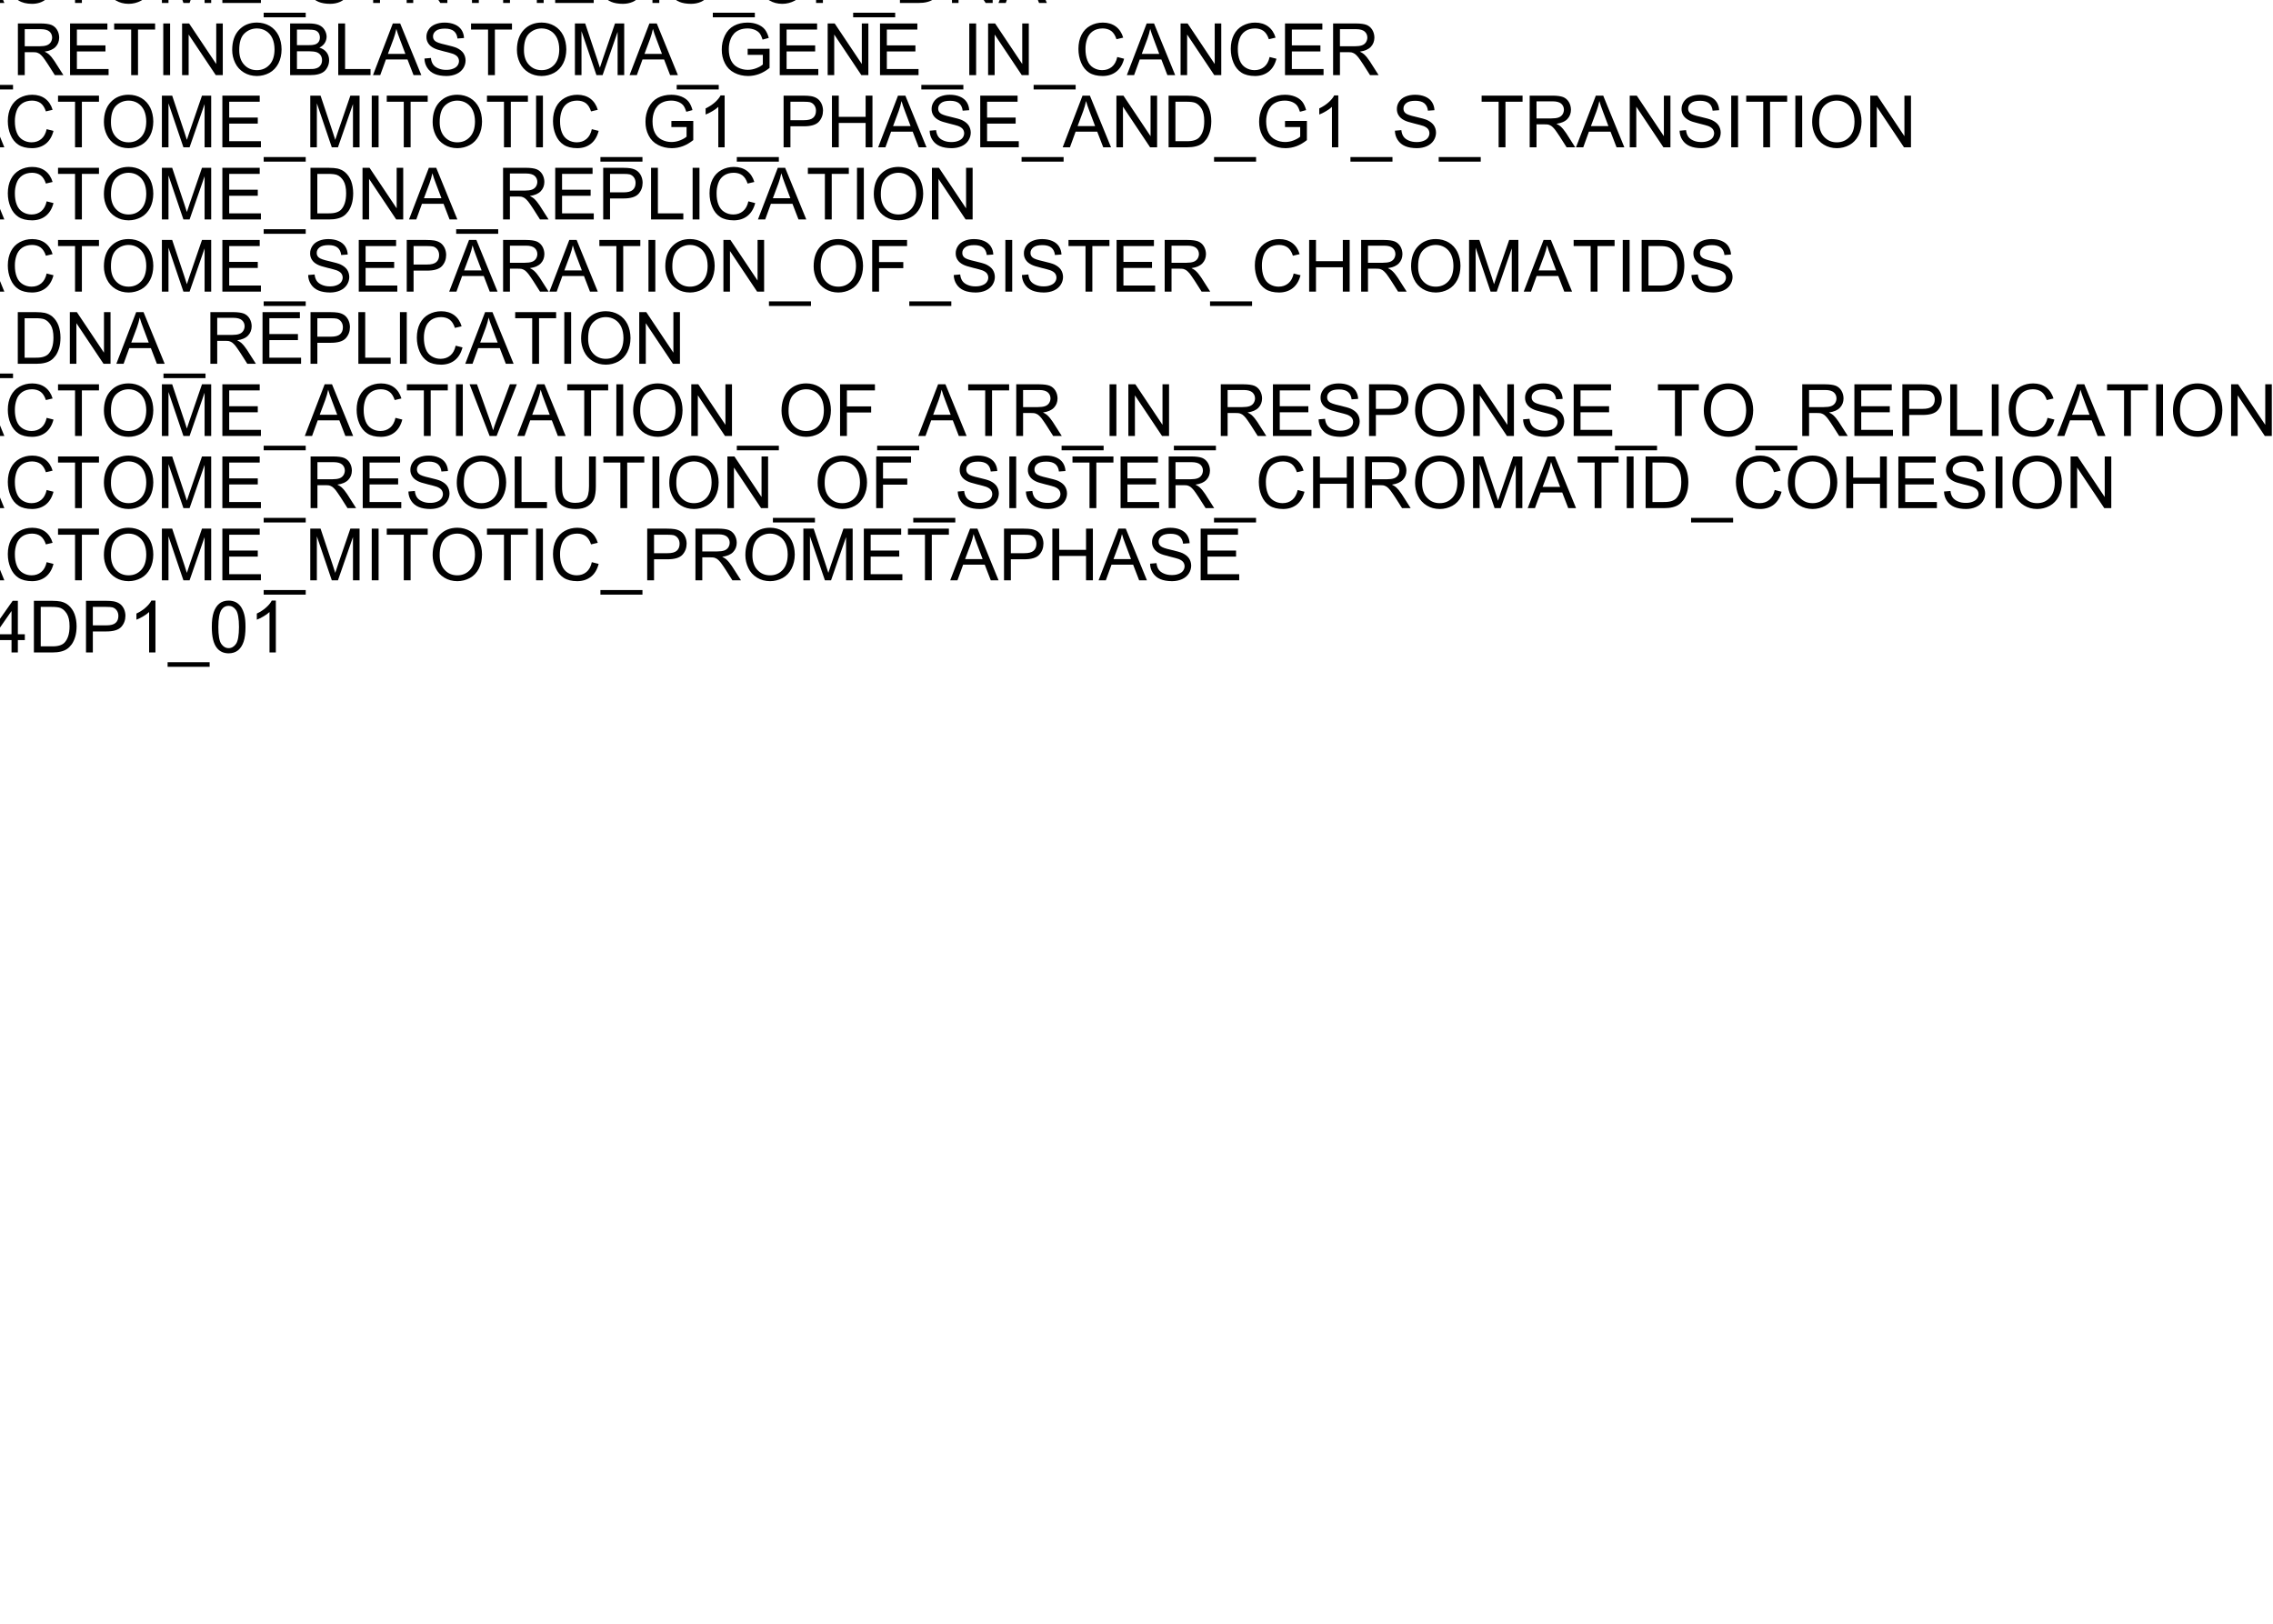 <?xml version="1.0" encoding="UTF-8"?>
<svg xmlns="http://www.w3.org/2000/svg" xmlns:xlink="http://www.w3.org/1999/xlink" width="252pt" height="180pt" viewBox="0 0 252 180" version="1.1">
<defs>
<g>
<symbol overflow="visible" id="glyph0-0">
<path style="stroke:none;" d="M 1 0 L 1 -5 L 5 -5 L 5 0 Z M 1.125 -0.125 L 4.875 -0.125 L 4.875 -4.875 L 1.125 -4.875 Z M 1.125 -0.125 "/>
</symbol>
<symbol overflow="visible" id="glyph0-1">
<path style="stroke:none;" d="M 0.629 0 L 0.629 -5.727 L 3.168 -5.727 C 3.676 -5.723 4.062 -5.672 4.332 -5.57 C 4.594 -5.465 4.809 -5.285 4.969 -5.027 C 5.125 -4.766 5.203 -4.477 5.207 -4.164 C 5.203 -3.754 5.07 -3.41 4.812 -3.137 C 4.547 -2.855 4.141 -2.68 3.594 -2.605 C 3.789 -2.508 3.941 -2.414 4.051 -2.32 C 4.27 -2.117 4.48 -1.863 4.68 -1.559 L 5.676 0 L 4.723 0 L 3.965 -1.191 C 3.742 -1.531 3.559 -1.797 3.418 -1.98 C 3.27 -2.16 3.141 -2.285 3.031 -2.363 C 2.914 -2.434 2.801 -2.484 2.688 -2.516 C 2.598 -2.531 2.457 -2.543 2.266 -2.543 L 1.387 -2.543 L 1.387 0 Z M 1.387 -3.199 L 3.016 -3.199 C 3.359 -3.199 3.629 -3.234 3.828 -3.305 C 4.02 -3.375 4.168 -3.488 4.273 -3.648 C 4.371 -3.805 4.422 -3.977 4.426 -4.164 C 4.422 -4.434 4.324 -4.656 4.129 -4.832 C 3.93 -5.004 3.621 -5.09 3.199 -5.094 L 1.387 -5.094 Z M 1.387 -3.199 "/>
</symbol>
<symbol overflow="visible" id="glyph0-2">
<path style="stroke:none;" d="M 0.633 0 L 0.633 -5.727 L 4.773 -5.727 L 4.773 -5.051 L 1.391 -5.051 L 1.391 -3.297 L 4.559 -3.297 L 4.559 -2.625 L 1.391 -2.625 L 1.391 -0.676 L 4.906 -0.676 L 4.906 0 Z M 0.633 0 "/>
</symbol>
<symbol overflow="visible" id="glyph0-3">
<path style="stroke:none;" d="M -0.012 0 L 2.188 -5.727 L 3.004 -5.727 L 5.348 0 L 4.484 0 L 3.816 -1.734 L 1.422 -1.734 L 0.793 0 Z M 1.641 -2.352 L 3.582 -2.352 L 2.984 -3.938 C 2.797 -4.418 2.664 -4.812 2.578 -5.125 C 2.504 -4.754 2.398 -4.391 2.27 -4.031 Z M 1.641 -2.352 "/>
</symbol>
<symbol overflow="visible" id="glyph0-4">
<path style="stroke:none;" d="M 4.703 -2.008 L 5.461 -1.816 C 5.301 -1.191 5.012 -0.715 4.602 -0.391 C 4.188 -0.066 3.684 0.094 3.09 0.098 C 2.469 0.094 1.969 -0.027 1.582 -0.277 C 1.195 -0.527 0.898 -0.895 0.699 -1.371 C 0.496 -1.848 0.398 -2.359 0.398 -2.906 C 0.398 -3.5 0.512 -4.02 0.738 -4.465 C 0.965 -4.91 1.289 -5.246 1.711 -5.477 C 2.133 -5.707 2.594 -5.824 3.102 -5.824 C 3.672 -5.824 4.156 -5.676 4.547 -5.387 C 4.938 -5.09 5.207 -4.68 5.363 -4.156 L 4.617 -3.98 C 4.484 -4.395 4.289 -4.699 4.039 -4.891 C 3.781 -5.078 3.465 -5.172 3.086 -5.176 C 2.645 -5.172 2.277 -5.066 1.98 -4.859 C 1.684 -4.645 1.477 -4.363 1.359 -4.008 C 1.238 -3.652 1.176 -3.285 1.18 -2.91 C 1.176 -2.422 1.246 -1.996 1.391 -1.633 C 1.531 -1.27 1.754 -1 2.055 -0.82 C 2.352 -0.641 2.676 -0.551 3.027 -0.551 C 3.449 -0.551 3.809 -0.672 4.105 -0.918 C 4.398 -1.16 4.598 -1.523 4.703 -2.008 Z M 4.703 -2.008 "/>
</symbol>
<symbol overflow="visible" id="glyph0-5">
<path style="stroke:none;" d="M 2.074 0 L 2.074 -5.051 L 0.188 -5.051 L 0.188 -5.727 L 4.727 -5.727 L 4.727 -5.051 L 2.832 -5.051 L 2.832 0 Z M 2.074 0 "/>
</symbol>
<symbol overflow="visible" id="glyph0-6">
<path style="stroke:none;" d="M 0.387 -2.789 C 0.387 -3.738 0.641 -4.48 1.152 -5.02 C 1.66 -5.555 2.32 -5.824 3.129 -5.828 C 3.656 -5.824 4.133 -5.699 4.559 -5.449 C 4.98 -5.195 5.301 -4.84 5.527 -4.391 C 5.746 -3.938 5.859 -3.426 5.863 -2.855 C 5.859 -2.27 5.742 -1.75 5.512 -1.297 C 5.273 -0.836 4.941 -0.488 4.516 -0.254 C 4.082 -0.02 3.617 0.094 3.125 0.098 C 2.582 0.094 2.102 -0.035 1.68 -0.293 C 1.254 -0.551 0.934 -0.906 0.715 -1.359 C 0.496 -1.809 0.387 -2.285 0.387 -2.789 Z M 1.168 -2.777 C 1.164 -2.086 1.352 -1.539 1.723 -1.145 C 2.094 -0.746 2.559 -0.551 3.121 -0.551 C 3.688 -0.551 4.156 -0.75 4.527 -1.152 C 4.895 -1.551 5.078 -2.121 5.082 -2.859 C 5.078 -3.324 5 -3.73 4.844 -4.078 C 4.684 -4.426 4.453 -4.695 4.152 -4.887 C 3.848 -5.078 3.508 -5.172 3.133 -5.176 C 2.594 -5.172 2.133 -4.988 1.746 -4.621 C 1.359 -4.25 1.164 -3.637 1.168 -2.777 Z M 1.168 -2.777 "/>
</symbol>
<symbol overflow="visible" id="glyph0-7">
<path style="stroke:none;" d="M 0.594 0 L 0.594 -5.727 L 1.734 -5.727 L 3.09 -1.672 C 3.211 -1.289 3.305 -1.008 3.363 -0.824 C 3.426 -1.031 3.527 -1.336 3.668 -1.742 L 5.039 -5.727 L 6.059 -5.727 L 6.059 0 L 5.328 0 L 5.328 -4.793 L 3.664 0 L 2.98 0 L 1.324 -4.875 L 1.324 0 Z M 0.594 0 "/>
</symbol>
<symbol overflow="visible" id="glyph0-8">
<path style="stroke:none;" d="M -0.121 1.59 L -0.121 1.082 L 4.539 1.082 L 4.539 1.59 Z M -0.121 1.59 "/>
</symbol>
<symbol overflow="visible" id="glyph0-9">
<path style="stroke:none;" d="M 0.359 -1.84 L 1.074 -1.902 C 1.105 -1.613 1.184 -1.379 1.309 -1.195 C 1.43 -1.012 1.625 -0.863 1.887 -0.75 C 2.145 -0.637 2.438 -0.578 2.766 -0.582 C 3.055 -0.578 3.309 -0.621 3.531 -0.711 C 3.75 -0.793 3.914 -0.91 4.023 -1.062 C 4.129 -1.211 4.184 -1.375 4.188 -1.555 C 4.184 -1.73 4.133 -1.887 4.031 -2.023 C 3.926 -2.156 3.754 -2.27 3.516 -2.363 C 3.359 -2.418 3.02 -2.512 2.496 -2.641 C 1.969 -2.766 1.598 -2.887 1.391 -3 C 1.113 -3.141 0.91 -3.316 0.777 -3.531 C 0.641 -3.742 0.574 -3.98 0.578 -4.246 C 0.574 -4.531 0.656 -4.801 0.824 -5.055 C 0.984 -5.305 1.223 -5.496 1.543 -5.629 C 1.855 -5.758 2.207 -5.824 2.594 -5.824 C 3.016 -5.824 3.391 -5.754 3.715 -5.617 C 4.039 -5.48 4.289 -5.281 4.465 -5.016 C 4.637 -4.75 4.73 -4.449 4.746 -4.113 L 4.02 -4.059 C 3.98 -4.418 3.848 -4.691 3.621 -4.879 C 3.395 -5.062 3.062 -5.156 2.625 -5.156 C 2.164 -5.156 1.828 -5.07 1.621 -4.902 C 1.41 -4.734 1.305 -4.531 1.309 -4.297 C 1.305 -4.086 1.379 -3.918 1.531 -3.789 C 1.672 -3.652 2.055 -3.516 2.672 -3.379 C 3.289 -3.238 3.711 -3.117 3.941 -3.016 C 4.273 -2.859 4.52 -2.664 4.68 -2.43 C 4.836 -2.191 4.914 -1.922 4.918 -1.617 C 4.914 -1.312 4.828 -1.023 4.656 -0.754 C 4.48 -0.484 4.23 -0.273 3.902 -0.125 C 3.574 0.023 3.207 0.094 2.801 0.098 C 2.281 0.094 1.844 0.02 1.496 -0.129 C 1.145 -0.277 0.871 -0.504 0.672 -0.809 C 0.473 -1.113 0.367 -1.457 0.359 -1.84 Z M 0.359 -1.84 "/>
</symbol>
<symbol overflow="visible" id="glyph0-10">
<path style="stroke:none;" d="M 2.23 0 L 2.23 -2.426 L 0.023 -5.727 L 0.945 -5.727 L 2.074 -4 C 2.281 -3.676 2.473 -3.352 2.656 -3.031 C 2.824 -3.328 3.035 -3.668 3.281 -4.043 L 4.391 -5.727 L 5.273 -5.727 L 2.988 -2.426 L 2.988 0 Z M 2.23 0 "/>
</symbol>
<symbol overflow="visible" id="glyph0-11">
<path style="stroke:none;" d="M 0.609 0 L 0.609 -5.727 L 1.387 -5.727 L 4.395 -1.23 L 4.395 -5.727 L 5.121 -5.727 L 5.121 0 L 4.344 0 L 1.336 -4.5 L 1.336 0 Z M 0.609 0 "/>
</symbol>
<symbol overflow="visible" id="glyph0-12">
<path style="stroke:none;" d="M 0.641 0 L 0.641 -5.727 L 1.398 -5.727 L 1.398 -3.375 L 4.375 -3.375 L 4.375 -5.727 L 5.133 -5.727 L 5.133 0 L 4.375 0 L 4.375 -2.699 L 1.398 -2.699 L 1.398 0 Z M 0.641 0 "/>
</symbol>
<symbol overflow="visible" id="glyph0-13">
<path style="stroke:none;" d="M 0.746 0 L 0.746 -5.727 L 1.504 -5.727 L 1.504 0 Z M 0.746 0 "/>
</symbol>
<symbol overflow="visible" id="glyph0-14">
<path style="stroke:none;" d="M 0.656 0 L 0.656 -5.727 L 4.52 -5.727 L 4.52 -5.051 L 1.414 -5.051 L 1.414 -3.277 L 4.102 -3.277 L 4.102 -2.602 L 1.414 -2.602 L 1.414 0 Z M 0.656 0 "/>
</symbol>
<symbol overflow="visible" id="glyph0-15">
<path style="stroke:none;" d="M 0.617 0 L 0.617 -5.727 L 2.59 -5.727 C 3.035 -5.723 3.375 -5.695 3.609 -5.645 C 3.938 -5.566 4.215 -5.43 4.449 -5.234 C 4.746 -4.977 4.973 -4.652 5.125 -4.254 C 5.273 -3.855 5.348 -3.402 5.352 -2.895 C 5.348 -2.457 5.297 -2.07 5.199 -1.738 C 5.094 -1.398 4.965 -1.121 4.809 -0.902 C 4.648 -0.684 4.473 -0.508 4.285 -0.383 C 4.094 -0.254 3.867 -0.16 3.602 -0.098 C 3.332 -0.031 3.027 0 2.684 0 Z M 1.375 -0.676 L 2.598 -0.676 C 2.973 -0.672 3.27 -0.707 3.484 -0.781 C 3.699 -0.848 3.871 -0.949 4 -1.078 C 4.176 -1.258 4.316 -1.496 4.418 -1.801 C 4.52 -2.102 4.57 -2.473 4.57 -2.906 C 4.57 -3.504 4.469 -3.961 4.273 -4.285 C 4.074 -4.605 3.836 -4.824 3.559 -4.934 C 3.352 -5.012 3.027 -5.051 2.578 -5.051 L 1.375 -5.051 Z M 1.375 -0.676 "/>
</symbol>
<symbol overflow="visible" id="glyph0-16">
<path style="stroke:none;" d="M 1.617 0 L 0.098 -5.727 L 0.875 -5.727 L 1.746 -1.973 C 1.84 -1.578 1.918 -1.188 1.988 -0.801 C 2.129 -1.41 2.215 -1.762 2.246 -1.859 L 3.336 -5.727 L 4.25 -5.727 L 5.07 -2.828 C 5.273 -2.105 5.422 -1.43 5.516 -0.801 C 5.586 -1.16 5.684 -1.574 5.801 -2.047 L 6.699 -5.727 L 7.461 -5.727 L 5.891 0 L 5.16 0 L 3.953 -4.363 C 3.848 -4.727 3.789 -4.949 3.773 -5.035 C 3.711 -4.77 3.652 -4.547 3.605 -4.363 L 2.391 0 Z M 1.617 0 "/>
</symbol>
<symbol overflow="visible" id="glyph0-17">
<path style="stroke:none;" d="M 0.617 0 L 0.617 -5.727 L 2.777 -5.727 C 3.156 -5.723 3.445 -5.707 3.648 -5.672 C 3.926 -5.625 4.16 -5.535 4.355 -5.402 C 4.543 -5.27 4.695 -5.086 4.812 -4.852 C 4.926 -4.613 4.984 -4.352 4.988 -4.07 C 4.984 -3.582 4.832 -3.168 4.523 -2.832 C 4.211 -2.492 3.648 -2.324 2.844 -2.328 L 1.375 -2.328 L 1.375 0 Z M 1.375 -3.004 L 2.855 -3.004 C 3.34 -3 3.688 -3.09 3.898 -3.277 C 4.102 -3.457 4.207 -3.715 4.207 -4.047 C 4.207 -4.285 4.145 -4.488 4.023 -4.66 C 3.902 -4.828 3.742 -4.941 3.547 -5 C 3.414 -5.031 3.18 -5.051 2.84 -5.051 L 1.375 -5.051 Z M 1.375 -3.004 "/>
</symbol>
<symbol overflow="visible" id="glyph0-18">
<path style="stroke:none;" d="M 0.586 0 L 0.586 -5.727 L 2.734 -5.727 C 3.168 -5.723 3.52 -5.664 3.785 -5.551 C 4.051 -5.434 4.258 -5.258 4.406 -5.016 C 4.555 -4.773 4.629 -4.52 4.633 -4.262 C 4.629 -4.012 4.562 -3.781 4.434 -3.57 C 4.297 -3.352 4.098 -3.18 3.832 -3.047 C 4.176 -2.945 4.441 -2.77 4.629 -2.527 C 4.816 -2.277 4.91 -1.988 4.91 -1.66 C 4.91 -1.387 4.852 -1.137 4.738 -0.91 C 4.625 -0.676 4.484 -0.5 4.32 -0.379 C 4.148 -0.25 3.941 -0.156 3.691 -0.094 C 3.441 -0.031 3.133 0 2.77 0 Z M 1.344 -3.32 L 2.582 -3.32 C 2.914 -3.316 3.156 -3.34 3.305 -3.387 C 3.496 -3.441 3.641 -3.535 3.738 -3.672 C 3.836 -3.801 3.883 -3.969 3.887 -4.172 C 3.883 -4.359 3.84 -4.523 3.75 -4.672 C 3.656 -4.812 3.523 -4.914 3.359 -4.969 C 3.188 -5.023 2.898 -5.051 2.488 -5.051 L 1.344 -5.051 Z M 1.344 -0.676 L 2.77 -0.676 C 3.012 -0.672 3.184 -0.684 3.285 -0.703 C 3.457 -0.734 3.602 -0.785 3.723 -0.859 C 3.836 -0.93 3.934 -1.035 4.012 -1.176 C 4.086 -1.312 4.125 -1.473 4.125 -1.66 C 4.125 -1.871 4.07 -2.059 3.961 -2.215 C 3.852 -2.371 3.699 -2.48 3.504 -2.547 C 3.309 -2.609 3.027 -2.641 2.668 -2.645 L 1.344 -2.645 Z M 1.344 -0.676 "/>
</symbol>
<symbol overflow="visible" id="glyph0-19">
<path style="stroke:none;" d="M 0.586 0 L 0.586 -5.727 L 1.344 -5.727 L 1.344 -0.676 L 4.164 -0.676 L 4.164 0 Z M 0.586 0 "/>
</symbol>
<symbol overflow="visible" id="glyph0-20">
<path style="stroke:none;" d="M 3.297 -2.246 L 3.297 -2.918 L 5.723 -2.922 L 5.723 -0.797 C 5.348 -0.5 4.965 -0.273 4.57 -0.125 C 4.172 0.023 3.766 0.094 3.352 0.098 C 2.789 0.094 2.277 -0.023 1.816 -0.262 C 1.355 -0.5 1.008 -0.848 0.777 -1.309 C 0.539 -1.762 0.422 -2.273 0.426 -2.836 C 0.422 -3.391 0.539 -3.91 0.773 -4.395 C 1.008 -4.879 1.344 -5.238 1.781 -5.473 C 2.219 -5.707 2.723 -5.824 3.293 -5.824 C 3.707 -5.824 4.078 -5.754 4.414 -5.621 C 4.746 -5.484 5.012 -5.301 5.203 -5.062 C 5.391 -4.82 5.535 -4.508 5.637 -4.125 L 4.953 -3.938 C 4.863 -4.227 4.758 -4.453 4.633 -4.625 C 4.504 -4.789 4.32 -4.922 4.086 -5.023 C 3.844 -5.121 3.582 -5.172 3.297 -5.176 C 2.949 -5.172 2.648 -5.121 2.398 -5.016 C 2.141 -4.91 1.938 -4.77 1.785 -4.602 C 1.629 -4.426 1.508 -4.238 1.426 -4.035 C 1.277 -3.68 1.207 -3.297 1.207 -2.883 C 1.207 -2.371 1.293 -1.941 1.469 -1.602 C 1.645 -1.254 1.902 -1 2.238 -0.836 C 2.574 -0.668 2.93 -0.586 3.309 -0.586 C 3.633 -0.586 3.953 -0.648 4.27 -0.773 C 4.578 -0.898 4.816 -1.031 4.98 -1.18 L 4.98 -2.246 Z M 3.297 -2.246 "/>
</symbol>
<symbol overflow="visible" id="glyph0-21">
<path style="stroke:none;" d="M 2.98 0 L 2.277 0 L 2.277 -4.48 C 2.105 -4.316 1.883 -4.156 1.609 -3.996 C 1.332 -3.832 1.086 -3.711 0.871 -3.633 L 0.871 -4.312 C 1.262 -4.496 1.605 -4.719 1.902 -4.984 C 2.195 -5.246 2.402 -5.5 2.527 -5.75 L 2.98 -5.75 Z M 2.98 0 "/>
</symbol>
<symbol overflow="visible" id="glyph0-22">
<path style="stroke:none;" d="M 2.254 0 L 0.035 -5.727 L 0.855 -5.727 L 2.344 -1.566 C 2.461 -1.23 2.559 -0.918 2.645 -0.629 C 2.73 -0.938 2.836 -1.25 2.953 -1.566 L 4.5 -5.727 L 5.273 -5.727 L 3.031 0 Z M 2.254 0 "/>
</symbol>
<symbol overflow="visible" id="glyph0-23">
<path style="stroke:none;" d="M 4.375 -5.727 L 5.133 -5.727 L 5.133 -2.418 C 5.133 -1.84 5.066 -1.383 4.938 -1.047 C 4.805 -0.707 4.57 -0.43 4.23 -0.219 C 3.891 -0.008 3.445 0.094 2.895 0.098 C 2.355 0.094 1.914 0.004 1.578 -0.18 C 1.234 -0.363 0.992 -0.629 0.848 -0.98 C 0.699 -1.328 0.625 -1.809 0.629 -2.418 L 0.629 -5.727 L 1.387 -5.727 L 1.387 -2.422 C 1.383 -1.922 1.43 -1.555 1.523 -1.32 C 1.617 -1.082 1.773 -0.902 2 -0.777 C 2.223 -0.648 2.5 -0.586 2.828 -0.586 C 3.383 -0.586 3.781 -0.711 4.02 -0.965 C 4.254 -1.215 4.371 -1.699 4.375 -2.422 Z M 4.375 -5.727 "/>
</symbol>
<symbol overflow="visible" id="glyph0-24">
<path style="stroke:none;" d="M 4.027 -0.676 L 4.027 0 L 0.242 0 C 0.234 -0.168 0.262 -0.328 0.324 -0.488 C 0.418 -0.742 0.574 -0.996 0.785 -1.25 C 0.996 -1.496 1.301 -1.785 1.707 -2.117 C 2.324 -2.625 2.746 -3.031 2.969 -3.328 C 3.184 -3.625 3.293 -3.906 3.297 -4.176 C 3.293 -4.453 3.191 -4.688 2.996 -4.879 C 2.793 -5.07 2.535 -5.168 2.219 -5.168 C 1.879 -5.168 1.609 -5.066 1.406 -4.863 C 1.203 -4.66 1.098 -4.379 1.098 -4.02 L 0.375 -4.094 C 0.422 -4.629 0.605 -5.039 0.934 -5.324 C 1.254 -5.605 1.688 -5.746 2.234 -5.75 C 2.781 -5.746 3.219 -5.594 3.539 -5.293 C 3.859 -4.984 4.02 -4.609 4.02 -4.16 C 4.02 -3.93 3.973 -3.703 3.879 -3.484 C 3.785 -3.262 3.629 -3.027 3.41 -2.785 C 3.191 -2.535 2.828 -2.199 2.328 -1.777 C 1.902 -1.418 1.633 -1.18 1.516 -1.055 C 1.395 -0.93 1.297 -0.801 1.219 -0.676 Z M 4.027 -0.676 "/>
</symbol>
<symbol overflow="visible" id="glyph0-25">
<path style="stroke:none;" d="M 2.586 0 L 2.586 -1.371 L 0.102 -1.371 L 0.102 -2.016 L 2.715 -5.727 L 3.289 -5.727 L 3.289 -2.016 L 4.062 -2.016 L 4.062 -1.371 L 3.289 -1.371 L 3.289 0 Z M 2.586 -2.016 L 2.586 -4.598 L 0.793 -2.016 Z M 2.586 -2.016 "/>
</symbol>
<symbol overflow="visible" id="glyph0-26">
<path style="stroke:none;" d="M 0.332 -2.824 C 0.328 -3.5 0.398 -4.043 0.539 -4.457 C 0.68 -4.867 0.887 -5.188 1.16 -5.414 C 1.434 -5.637 1.777 -5.746 2.199 -5.75 C 2.504 -5.746 2.773 -5.684 3.008 -5.562 C 3.234 -5.438 3.426 -5.262 3.582 -5.027 C 3.73 -4.793 3.852 -4.508 3.938 -4.176 C 4.023 -3.84 4.066 -3.391 4.066 -2.824 C 4.066 -2.152 3.996 -1.609 3.859 -1.195 C 3.719 -0.781 3.512 -0.461 3.238 -0.238 C 2.961 -0.016 2.613 0.094 2.199 0.098 C 1.645 0.094 1.211 -0.102 0.898 -0.496 C 0.516 -0.969 0.328 -1.746 0.332 -2.824 Z M 1.055 -2.824 C 1.055 -1.883 1.164 -1.254 1.383 -0.945 C 1.602 -0.633 1.871 -0.48 2.199 -0.48 C 2.52 -0.48 2.793 -0.637 3.012 -0.949 C 3.23 -1.262 3.34 -1.887 3.344 -2.824 C 3.34 -3.766 3.23 -4.391 3.012 -4.703 C 2.793 -5.012 2.52 -5.168 2.191 -5.168 C 1.867 -5.168 1.609 -5.031 1.418 -4.758 C 1.176 -4.406 1.055 -3.762 1.055 -2.824 Z M 1.055 -2.824 "/>
</symbol>
</g>
</defs>
<g id="surface11">
<rect x="0" y="0" width="252" height="180" style="fill:rgb(100%,100%,100%);fill-opacity:1;stroke:none;"/>
<g style="fill:rgb(0%,0%,0%);fill-opacity:1;">
  <use xlink:href="#glyph0-1" x="-15.98" y="0.328"/>
  <use xlink:href="#glyph0-2" x="-10.203" y="0.328"/>
  <use xlink:href="#glyph0-3" x="-4.867" y="0.328"/>
  <use xlink:href="#glyph0-4" x="0.469" y="0.328"/>
  <use xlink:href="#glyph0-5" x="6.246" y="0.328"/>
  <use xlink:href="#glyph0-6" x="11.133" y="0.328"/>
  <use xlink:href="#glyph0-7" x="17.355" y="0.328"/>
  <use xlink:href="#glyph0-2" x="24.02" y="0.328"/>
  <use xlink:href="#glyph0-8" x="29.355" y="0.328"/>
  <use xlink:href="#glyph0-9" x="33.805" y="0.328"/>
  <use xlink:href="#glyph0-10" x="39.141" y="0.328"/>
  <use xlink:href="#glyph0-11" x="44.477" y="0.328"/>
  <use xlink:href="#glyph0-5" x="50.254" y="0.328"/>
  <use xlink:href="#glyph0-12" x="55.141" y="0.328"/>
  <use xlink:href="#glyph0-2" x="60.918" y="0.328"/>
  <use xlink:href="#glyph0-9" x="66.254" y="0.328"/>
  <use xlink:href="#glyph0-13" x="71.59" y="0.328"/>
  <use xlink:href="#glyph0-9" x="73.812" y="0.328"/>
  <use xlink:href="#glyph0-8" x="79.148" y="0.328"/>
  <use xlink:href="#glyph0-6" x="83.598" y="0.328"/>
  <use xlink:href="#glyph0-14" x="89.82" y="0.328"/>
  <use xlink:href="#glyph0-8" x="94.707" y="0.328"/>
  <use xlink:href="#glyph0-15" x="99.156" y="0.328"/>
  <use xlink:href="#glyph0-11" x="104.934" y="0.328"/>
  <use xlink:href="#glyph0-3" x="110.711" y="0.328"/>
</g>
<g style="fill:rgb(0%,0%,0%);fill-opacity:1;">
  <use xlink:href="#glyph0-16" x="-15.98" y="8.328"/>
  <use xlink:href="#glyph0-17" x="-8.43" y="8.328"/>
  <use xlink:href="#glyph0-8" x="-3.094" y="8.328"/>
  <use xlink:href="#glyph0-1" x="1.355" y="8.328"/>
  <use xlink:href="#glyph0-2" x="7.133" y="8.328"/>
  <use xlink:href="#glyph0-5" x="12.469" y="8.328"/>
  <use xlink:href="#glyph0-13" x="17.355" y="8.328"/>
  <use xlink:href="#glyph0-11" x="19.578" y="8.328"/>
  <use xlink:href="#glyph0-6" x="25.355" y="8.328"/>
  <use xlink:href="#glyph0-18" x="31.578" y="8.328"/>
  <use xlink:href="#glyph0-19" x="36.914" y="8.328"/>
  <use xlink:href="#glyph0-3" x="41.363" y="8.328"/>
  <use xlink:href="#glyph0-9" x="46.699" y="8.328"/>
  <use xlink:href="#glyph0-5" x="52.035" y="8.328"/>
  <use xlink:href="#glyph0-6" x="56.922" y="8.328"/>
  <use xlink:href="#glyph0-7" x="63.145" y="8.328"/>
  <use xlink:href="#glyph0-3" x="69.809" y="8.328"/>
  <use xlink:href="#glyph0-8" x="75.145" y="8.328"/>
  <use xlink:href="#glyph0-20" x="79.594" y="8.328"/>
  <use xlink:href="#glyph0-2" x="85.816" y="8.328"/>
  <use xlink:href="#glyph0-11" x="91.152" y="8.328"/>
  <use xlink:href="#glyph0-2" x="96.93" y="8.328"/>
  <use xlink:href="#glyph0-8" x="102.266" y="8.328"/>
  <use xlink:href="#glyph0-13" x="106.715" y="8.328"/>
  <use xlink:href="#glyph0-11" x="108.938" y="8.328"/>
  <use xlink:href="#glyph0-8" x="114.715" y="8.328"/>
  <use xlink:href="#glyph0-4" x="119.164" y="8.328"/>
  <use xlink:href="#glyph0-3" x="124.941" y="8.328"/>
  <use xlink:href="#glyph0-11" x="130.277" y="8.328"/>
  <use xlink:href="#glyph0-4" x="136.055" y="8.328"/>
  <use xlink:href="#glyph0-2" x="141.832" y="8.328"/>
  <use xlink:href="#glyph0-1" x="147.168" y="8.328"/>
</g>
<g style="fill:rgb(0%,0%,0%);fill-opacity:1;">
  <use xlink:href="#glyph0-1" x="-15.98" y="16.328"/>
  <use xlink:href="#glyph0-2" x="-10.203" y="16.328"/>
  <use xlink:href="#glyph0-3" x="-4.867" y="16.328"/>
  <use xlink:href="#glyph0-4" x="0.469" y="16.328"/>
  <use xlink:href="#glyph0-5" x="6.246" y="16.328"/>
  <use xlink:href="#glyph0-6" x="11.133" y="16.328"/>
  <use xlink:href="#glyph0-7" x="17.355" y="16.328"/>
  <use xlink:href="#glyph0-2" x="24.02" y="16.328"/>
  <use xlink:href="#glyph0-8" x="29.355" y="16.328"/>
  <use xlink:href="#glyph0-7" x="33.805" y="16.328"/>
  <use xlink:href="#glyph0-13" x="40.469" y="16.328"/>
  <use xlink:href="#glyph0-5" x="42.691" y="16.328"/>
  <use xlink:href="#glyph0-6" x="47.578" y="16.328"/>
  <use xlink:href="#glyph0-5" x="53.801" y="16.328"/>
  <use xlink:href="#glyph0-13" x="58.688" y="16.328"/>
  <use xlink:href="#glyph0-4" x="60.91" y="16.328"/>
  <use xlink:href="#glyph0-8" x="66.688" y="16.328"/>
  <use xlink:href="#glyph0-20" x="71.137" y="16.328"/>
  <use xlink:href="#glyph0-21" x="77.359" y="16.328"/>
  <use xlink:href="#glyph0-8" x="81.809" y="16.328"/>
  <use xlink:href="#glyph0-17" x="86.258" y="16.328"/>
  <use xlink:href="#glyph0-12" x="91.594" y="16.328"/>
  <use xlink:href="#glyph0-3" x="97.371" y="16.328"/>
  <use xlink:href="#glyph0-9" x="102.707" y="16.328"/>
  <use xlink:href="#glyph0-2" x="108.043" y="16.328"/>
  <use xlink:href="#glyph0-8" x="113.379" y="16.328"/>
  <use xlink:href="#glyph0-3" x="117.828" y="16.328"/>
  <use xlink:href="#glyph0-11" x="123.164" y="16.328"/>
  <use xlink:href="#glyph0-15" x="128.941" y="16.328"/>
  <use xlink:href="#glyph0-8" x="134.719" y="16.328"/>
  <use xlink:href="#glyph0-20" x="139.168" y="16.328"/>
  <use xlink:href="#glyph0-21" x="145.391" y="16.328"/>
  <use xlink:href="#glyph0-8" x="149.84" y="16.328"/>
  <use xlink:href="#glyph0-9" x="154.289" y="16.328"/>
  <use xlink:href="#glyph0-8" x="159.625" y="16.328"/>
  <use xlink:href="#glyph0-5" x="164.074" y="16.328"/>
  <use xlink:href="#glyph0-1" x="168.961" y="16.328"/>
  <use xlink:href="#glyph0-3" x="174.738" y="16.328"/>
  <use xlink:href="#glyph0-11" x="180.074" y="16.328"/>
  <use xlink:href="#glyph0-9" x="185.852" y="16.328"/>
  <use xlink:href="#glyph0-13" x="191.188" y="16.328"/>
  <use xlink:href="#glyph0-5" x="193.41" y="16.328"/>
  <use xlink:href="#glyph0-13" x="198.297" y="16.328"/>
  <use xlink:href="#glyph0-6" x="200.52" y="16.328"/>
  <use xlink:href="#glyph0-11" x="206.742" y="16.328"/>
</g>
<g style="fill:rgb(0%,0%,0%);fill-opacity:1;">
  <use xlink:href="#glyph0-1" x="-15.98" y="24.328"/>
  <use xlink:href="#glyph0-2" x="-10.203" y="24.328"/>
  <use xlink:href="#glyph0-3" x="-4.867" y="24.328"/>
  <use xlink:href="#glyph0-4" x="0.469" y="24.328"/>
  <use xlink:href="#glyph0-5" x="6.246" y="24.328"/>
  <use xlink:href="#glyph0-6" x="11.133" y="24.328"/>
  <use xlink:href="#glyph0-7" x="17.355" y="24.328"/>
  <use xlink:href="#glyph0-2" x="24.02" y="24.328"/>
  <use xlink:href="#glyph0-8" x="29.355" y="24.328"/>
  <use xlink:href="#glyph0-15" x="33.805" y="24.328"/>
  <use xlink:href="#glyph0-11" x="39.582" y="24.328"/>
  <use xlink:href="#glyph0-3" x="45.359" y="24.328"/>
  <use xlink:href="#glyph0-8" x="50.695" y="24.328"/>
  <use xlink:href="#glyph0-1" x="55.145" y="24.328"/>
  <use xlink:href="#glyph0-2" x="60.922" y="24.328"/>
  <use xlink:href="#glyph0-17" x="66.258" y="24.328"/>
  <use xlink:href="#glyph0-19" x="71.594" y="24.328"/>
  <use xlink:href="#glyph0-13" x="76.043" y="24.328"/>
  <use xlink:href="#glyph0-4" x="78.266" y="24.328"/>
  <use xlink:href="#glyph0-3" x="84.043" y="24.328"/>
  <use xlink:href="#glyph0-5" x="89.379" y="24.328"/>
  <use xlink:href="#glyph0-13" x="94.266" y="24.328"/>
  <use xlink:href="#glyph0-6" x="96.488" y="24.328"/>
  <use xlink:href="#glyph0-11" x="102.711" y="24.328"/>
</g>
<g style="fill:rgb(0%,0%,0%);fill-opacity:1;">
  <use xlink:href="#glyph0-1" x="-15.98" y="32.328"/>
  <use xlink:href="#glyph0-2" x="-10.203" y="32.328"/>
  <use xlink:href="#glyph0-3" x="-4.867" y="32.328"/>
  <use xlink:href="#glyph0-4" x="0.469" y="32.328"/>
  <use xlink:href="#glyph0-5" x="6.246" y="32.328"/>
  <use xlink:href="#glyph0-6" x="11.133" y="32.328"/>
  <use xlink:href="#glyph0-7" x="17.355" y="32.328"/>
  <use xlink:href="#glyph0-2" x="24.02" y="32.328"/>
  <use xlink:href="#glyph0-8" x="29.355" y="32.328"/>
  <use xlink:href="#glyph0-9" x="33.805" y="32.328"/>
  <use xlink:href="#glyph0-2" x="39.141" y="32.328"/>
  <use xlink:href="#glyph0-17" x="44.477" y="32.328"/>
  <use xlink:href="#glyph0-3" x="49.812" y="32.328"/>
  <use xlink:href="#glyph0-1" x="55.148" y="32.328"/>
  <use xlink:href="#glyph0-3" x="60.926" y="32.328"/>
  <use xlink:href="#glyph0-5" x="66.262" y="32.328"/>
  <use xlink:href="#glyph0-13" x="71.148" y="32.328"/>
  <use xlink:href="#glyph0-6" x="73.371" y="32.328"/>
  <use xlink:href="#glyph0-11" x="79.594" y="32.328"/>
  <use xlink:href="#glyph0-8" x="85.371" y="32.328"/>
  <use xlink:href="#glyph0-6" x="89.82" y="32.328"/>
  <use xlink:href="#glyph0-14" x="96.043" y="32.328"/>
  <use xlink:href="#glyph0-8" x="100.93" y="32.328"/>
  <use xlink:href="#glyph0-9" x="105.379" y="32.328"/>
  <use xlink:href="#glyph0-13" x="110.715" y="32.328"/>
  <use xlink:href="#glyph0-9" x="112.938" y="32.328"/>
  <use xlink:href="#glyph0-5" x="118.273" y="32.328"/>
  <use xlink:href="#glyph0-2" x="123.16" y="32.328"/>
  <use xlink:href="#glyph0-1" x="128.496" y="32.328"/>
  <use xlink:href="#glyph0-8" x="134.273" y="32.328"/>
  <use xlink:href="#glyph0-4" x="138.723" y="32.328"/>
  <use xlink:href="#glyph0-12" x="144.5" y="32.328"/>
  <use xlink:href="#glyph0-1" x="150.277" y="32.328"/>
  <use xlink:href="#glyph0-6" x="156.055" y="32.328"/>
  <use xlink:href="#glyph0-7" x="162.277" y="32.328"/>
  <use xlink:href="#glyph0-3" x="168.941" y="32.328"/>
  <use xlink:href="#glyph0-5" x="174.277" y="32.328"/>
  <use xlink:href="#glyph0-13" x="179.164" y="32.328"/>
  <use xlink:href="#glyph0-15" x="181.387" y="32.328"/>
  <use xlink:href="#glyph0-9" x="187.164" y="32.328"/>
</g>
<g style="fill:rgb(0%,0%,0%);fill-opacity:1;">
  <use xlink:href="#glyph0-16" x="-15.98" y="40.328"/>
  <use xlink:href="#glyph0-17" x="-8.43" y="40.328"/>
  <use xlink:href="#glyph0-8" x="-3.094" y="40.328"/>
  <use xlink:href="#glyph0-15" x="1.355" y="40.328"/>
  <use xlink:href="#glyph0-11" x="7.133" y="40.328"/>
  <use xlink:href="#glyph0-3" x="12.91" y="40.328"/>
  <use xlink:href="#glyph0-8" x="18.246" y="40.328"/>
  <use xlink:href="#glyph0-1" x="22.695" y="40.328"/>
  <use xlink:href="#glyph0-2" x="28.473" y="40.328"/>
  <use xlink:href="#glyph0-17" x="33.809" y="40.328"/>
  <use xlink:href="#glyph0-19" x="39.145" y="40.328"/>
  <use xlink:href="#glyph0-13" x="43.594" y="40.328"/>
  <use xlink:href="#glyph0-4" x="45.816" y="40.328"/>
  <use xlink:href="#glyph0-3" x="51.594" y="40.328"/>
  <use xlink:href="#glyph0-5" x="56.93" y="40.328"/>
  <use xlink:href="#glyph0-13" x="61.816" y="40.328"/>
  <use xlink:href="#glyph0-6" x="64.039" y="40.328"/>
  <use xlink:href="#glyph0-11" x="70.262" y="40.328"/>
</g>
<g style="fill:rgb(0%,0%,0%);fill-opacity:1;">
  <use xlink:href="#glyph0-1" x="-15.98" y="48.328"/>
  <use xlink:href="#glyph0-2" x="-10.203" y="48.328"/>
  <use xlink:href="#glyph0-3" x="-4.867" y="48.328"/>
  <use xlink:href="#glyph0-4" x="0.469" y="48.328"/>
  <use xlink:href="#glyph0-5" x="6.246" y="48.328"/>
  <use xlink:href="#glyph0-6" x="11.133" y="48.328"/>
  <use xlink:href="#glyph0-7" x="17.355" y="48.328"/>
  <use xlink:href="#glyph0-2" x="24.02" y="48.328"/>
  <use xlink:href="#glyph0-8" x="29.355" y="48.328"/>
  <use xlink:href="#glyph0-3" x="33.805" y="48.328"/>
  <use xlink:href="#glyph0-4" x="39.141" y="48.328"/>
  <use xlink:href="#glyph0-5" x="44.918" y="48.328"/>
  <use xlink:href="#glyph0-13" x="49.805" y="48.328"/>
  <use xlink:href="#glyph0-22" x="52.027" y="48.328"/>
  <use xlink:href="#glyph0-3" x="57.363" y="48.328"/>
  <use xlink:href="#glyph0-5" x="62.699" y="48.328"/>
  <use xlink:href="#glyph0-13" x="67.586" y="48.328"/>
  <use xlink:href="#glyph0-6" x="69.809" y="48.328"/>
  <use xlink:href="#glyph0-11" x="76.031" y="48.328"/>
  <use xlink:href="#glyph0-8" x="81.809" y="48.328"/>
  <use xlink:href="#glyph0-6" x="86.258" y="48.328"/>
  <use xlink:href="#glyph0-14" x="92.48" y="48.328"/>
  <use xlink:href="#glyph0-8" x="97.367" y="48.328"/>
  <use xlink:href="#glyph0-3" x="101.816" y="48.328"/>
  <use xlink:href="#glyph0-5" x="107.152" y="48.328"/>
  <use xlink:href="#glyph0-1" x="112.039" y="48.328"/>
  <use xlink:href="#glyph0-8" x="117.816" y="48.328"/>
  <use xlink:href="#glyph0-13" x="122.266" y="48.328"/>
  <use xlink:href="#glyph0-11" x="124.488" y="48.328"/>
  <use xlink:href="#glyph0-8" x="130.266" y="48.328"/>
  <use xlink:href="#glyph0-1" x="134.715" y="48.328"/>
  <use xlink:href="#glyph0-2" x="140.492" y="48.328"/>
  <use xlink:href="#glyph0-9" x="145.828" y="48.328"/>
  <use xlink:href="#glyph0-17" x="151.164" y="48.328"/>
  <use xlink:href="#glyph0-6" x="156.5" y="48.328"/>
  <use xlink:href="#glyph0-11" x="162.723" y="48.328"/>
  <use xlink:href="#glyph0-9" x="168.5" y="48.328"/>
  <use xlink:href="#glyph0-2" x="173.836" y="48.328"/>
  <use xlink:href="#glyph0-8" x="179.172" y="48.328"/>
  <use xlink:href="#glyph0-5" x="183.621" y="48.328"/>
  <use xlink:href="#glyph0-6" x="188.508" y="48.328"/>
  <use xlink:href="#glyph0-8" x="194.73" y="48.328"/>
  <use xlink:href="#glyph0-1" x="199.18" y="48.328"/>
  <use xlink:href="#glyph0-2" x="204.957" y="48.328"/>
  <use xlink:href="#glyph0-17" x="210.293" y="48.328"/>
  <use xlink:href="#glyph0-19" x="215.629" y="48.328"/>
  <use xlink:href="#glyph0-13" x="220.078" y="48.328"/>
  <use xlink:href="#glyph0-4" x="222.301" y="48.328"/>
  <use xlink:href="#glyph0-3" x="228.078" y="48.328"/>
  <use xlink:href="#glyph0-5" x="233.414" y="48.328"/>
  <use xlink:href="#glyph0-13" x="238.301" y="48.328"/>
  <use xlink:href="#glyph0-6" x="240.523" y="48.328"/>
  <use xlink:href="#glyph0-11" x="246.746" y="48.328"/>
  <use xlink:href="#glyph0-8" x="252.523" y="48.328"/>
  <use xlink:href="#glyph0-9" x="256.973" y="48.328"/>
  <use xlink:href="#glyph0-5" x="262.309" y="48.328"/>
  <use xlink:href="#glyph0-1" x="267.195" y="48.328"/>
  <use xlink:href="#glyph0-2" x="272.973" y="48.328"/>
  <use xlink:href="#glyph0-9" x="278.309" y="48.328"/>
  <use xlink:href="#glyph0-9" x="283.645" y="48.328"/>
</g>
<g style="fill:rgb(0%,0%,0%);fill-opacity:1;">
  <use xlink:href="#glyph0-1" x="-15.98" y="56.328"/>
  <use xlink:href="#glyph0-2" x="-10.203" y="56.328"/>
  <use xlink:href="#glyph0-3" x="-4.867" y="56.328"/>
  <use xlink:href="#glyph0-4" x="0.469" y="56.328"/>
  <use xlink:href="#glyph0-5" x="6.246" y="56.328"/>
  <use xlink:href="#glyph0-6" x="11.133" y="56.328"/>
  <use xlink:href="#glyph0-7" x="17.355" y="56.328"/>
  <use xlink:href="#glyph0-2" x="24.02" y="56.328"/>
  <use xlink:href="#glyph0-8" x="29.355" y="56.328"/>
  <use xlink:href="#glyph0-1" x="33.805" y="56.328"/>
  <use xlink:href="#glyph0-2" x="39.582" y="56.328"/>
  <use xlink:href="#glyph0-9" x="44.918" y="56.328"/>
  <use xlink:href="#glyph0-6" x="50.254" y="56.328"/>
  <use xlink:href="#glyph0-19" x="56.477" y="56.328"/>
  <use xlink:href="#glyph0-23" x="60.926" y="56.328"/>
  <use xlink:href="#glyph0-5" x="66.703" y="56.328"/>
  <use xlink:href="#glyph0-13" x="71.59" y="56.328"/>
  <use xlink:href="#glyph0-6" x="73.812" y="56.328"/>
  <use xlink:href="#glyph0-11" x="80.035" y="56.328"/>
  <use xlink:href="#glyph0-8" x="85.812" y="56.328"/>
  <use xlink:href="#glyph0-6" x="90.262" y="56.328"/>
  <use xlink:href="#glyph0-14" x="96.484" y="56.328"/>
  <use xlink:href="#glyph0-8" x="101.371" y="56.328"/>
  <use xlink:href="#glyph0-9" x="105.82" y="56.328"/>
  <use xlink:href="#glyph0-13" x="111.156" y="56.328"/>
  <use xlink:href="#glyph0-9" x="113.379" y="56.328"/>
  <use xlink:href="#glyph0-5" x="118.715" y="56.328"/>
  <use xlink:href="#glyph0-2" x="123.602" y="56.328"/>
  <use xlink:href="#glyph0-1" x="128.938" y="56.328"/>
  <use xlink:href="#glyph0-8" x="134.715" y="56.328"/>
  <use xlink:href="#glyph0-4" x="139.164" y="56.328"/>
  <use xlink:href="#glyph0-12" x="144.941" y="56.328"/>
  <use xlink:href="#glyph0-1" x="150.719" y="56.328"/>
  <use xlink:href="#glyph0-6" x="156.496" y="56.328"/>
  <use xlink:href="#glyph0-7" x="162.719" y="56.328"/>
  <use xlink:href="#glyph0-3" x="169.383" y="56.328"/>
  <use xlink:href="#glyph0-5" x="174.719" y="56.328"/>
  <use xlink:href="#glyph0-13" x="179.605" y="56.328"/>
  <use xlink:href="#glyph0-15" x="181.828" y="56.328"/>
  <use xlink:href="#glyph0-8" x="187.605" y="56.328"/>
  <use xlink:href="#glyph0-4" x="192.055" y="56.328"/>
  <use xlink:href="#glyph0-6" x="197.832" y="56.328"/>
  <use xlink:href="#glyph0-12" x="204.055" y="56.328"/>
  <use xlink:href="#glyph0-2" x="209.832" y="56.328"/>
  <use xlink:href="#glyph0-9" x="215.168" y="56.328"/>
  <use xlink:href="#glyph0-13" x="220.504" y="56.328"/>
  <use xlink:href="#glyph0-6" x="222.727" y="56.328"/>
  <use xlink:href="#glyph0-11" x="228.949" y="56.328"/>
</g>
<g style="fill:rgb(0%,0%,0%);fill-opacity:1;">
  <use xlink:href="#glyph0-1" x="-15.98" y="64.328"/>
  <use xlink:href="#glyph0-2" x="-10.203" y="64.328"/>
  <use xlink:href="#glyph0-3" x="-4.867" y="64.328"/>
  <use xlink:href="#glyph0-4" x="0.469" y="64.328"/>
  <use xlink:href="#glyph0-5" x="6.246" y="64.328"/>
  <use xlink:href="#glyph0-6" x="11.133" y="64.328"/>
  <use xlink:href="#glyph0-7" x="17.355" y="64.328"/>
  <use xlink:href="#glyph0-2" x="24.02" y="64.328"/>
  <use xlink:href="#glyph0-8" x="29.355" y="64.328"/>
  <use xlink:href="#glyph0-7" x="33.805" y="64.328"/>
  <use xlink:href="#glyph0-13" x="40.469" y="64.328"/>
  <use xlink:href="#glyph0-5" x="42.691" y="64.328"/>
  <use xlink:href="#glyph0-6" x="47.578" y="64.328"/>
  <use xlink:href="#glyph0-5" x="53.801" y="64.328"/>
  <use xlink:href="#glyph0-13" x="58.688" y="64.328"/>
  <use xlink:href="#glyph0-4" x="60.91" y="64.328"/>
  <use xlink:href="#glyph0-8" x="66.688" y="64.328"/>
  <use xlink:href="#glyph0-17" x="71.137" y="64.328"/>
  <use xlink:href="#glyph0-1" x="76.473" y="64.328"/>
  <use xlink:href="#glyph0-6" x="82.25" y="64.328"/>
  <use xlink:href="#glyph0-7" x="88.473" y="64.328"/>
  <use xlink:href="#glyph0-2" x="95.137" y="64.328"/>
  <use xlink:href="#glyph0-5" x="100.473" y="64.328"/>
  <use xlink:href="#glyph0-3" x="105.359" y="64.328"/>
  <use xlink:href="#glyph0-17" x="110.695" y="64.328"/>
  <use xlink:href="#glyph0-12" x="116.031" y="64.328"/>
  <use xlink:href="#glyph0-3" x="121.809" y="64.328"/>
  <use xlink:href="#glyph0-9" x="127.145" y="64.328"/>
  <use xlink:href="#glyph0-2" x="132.48" y="64.328"/>
</g>
<g style="fill:rgb(0%,0%,0%);fill-opacity:1;">
  <use xlink:href="#glyph0-2" x="-15.98" y="72.328"/>
  <use xlink:href="#glyph0-24" x="-10.645" y="72.328"/>
  <use xlink:href="#glyph0-14" x="-6.195" y="72.328"/>
  <use xlink:href="#glyph0-25" x="-1.309" y="72.328"/>
  <use xlink:href="#glyph0-15" x="3.141" y="72.328"/>
  <use xlink:href="#glyph0-17" x="8.918" y="72.328"/>
  <use xlink:href="#glyph0-21" x="14.254" y="72.328"/>
  <use xlink:href="#glyph0-8" x="18.703" y="72.328"/>
  <use xlink:href="#glyph0-26" x="23.152" y="72.328"/>
  <use xlink:href="#glyph0-21" x="27.602" y="72.328"/>
</g>
</g>
</svg>
